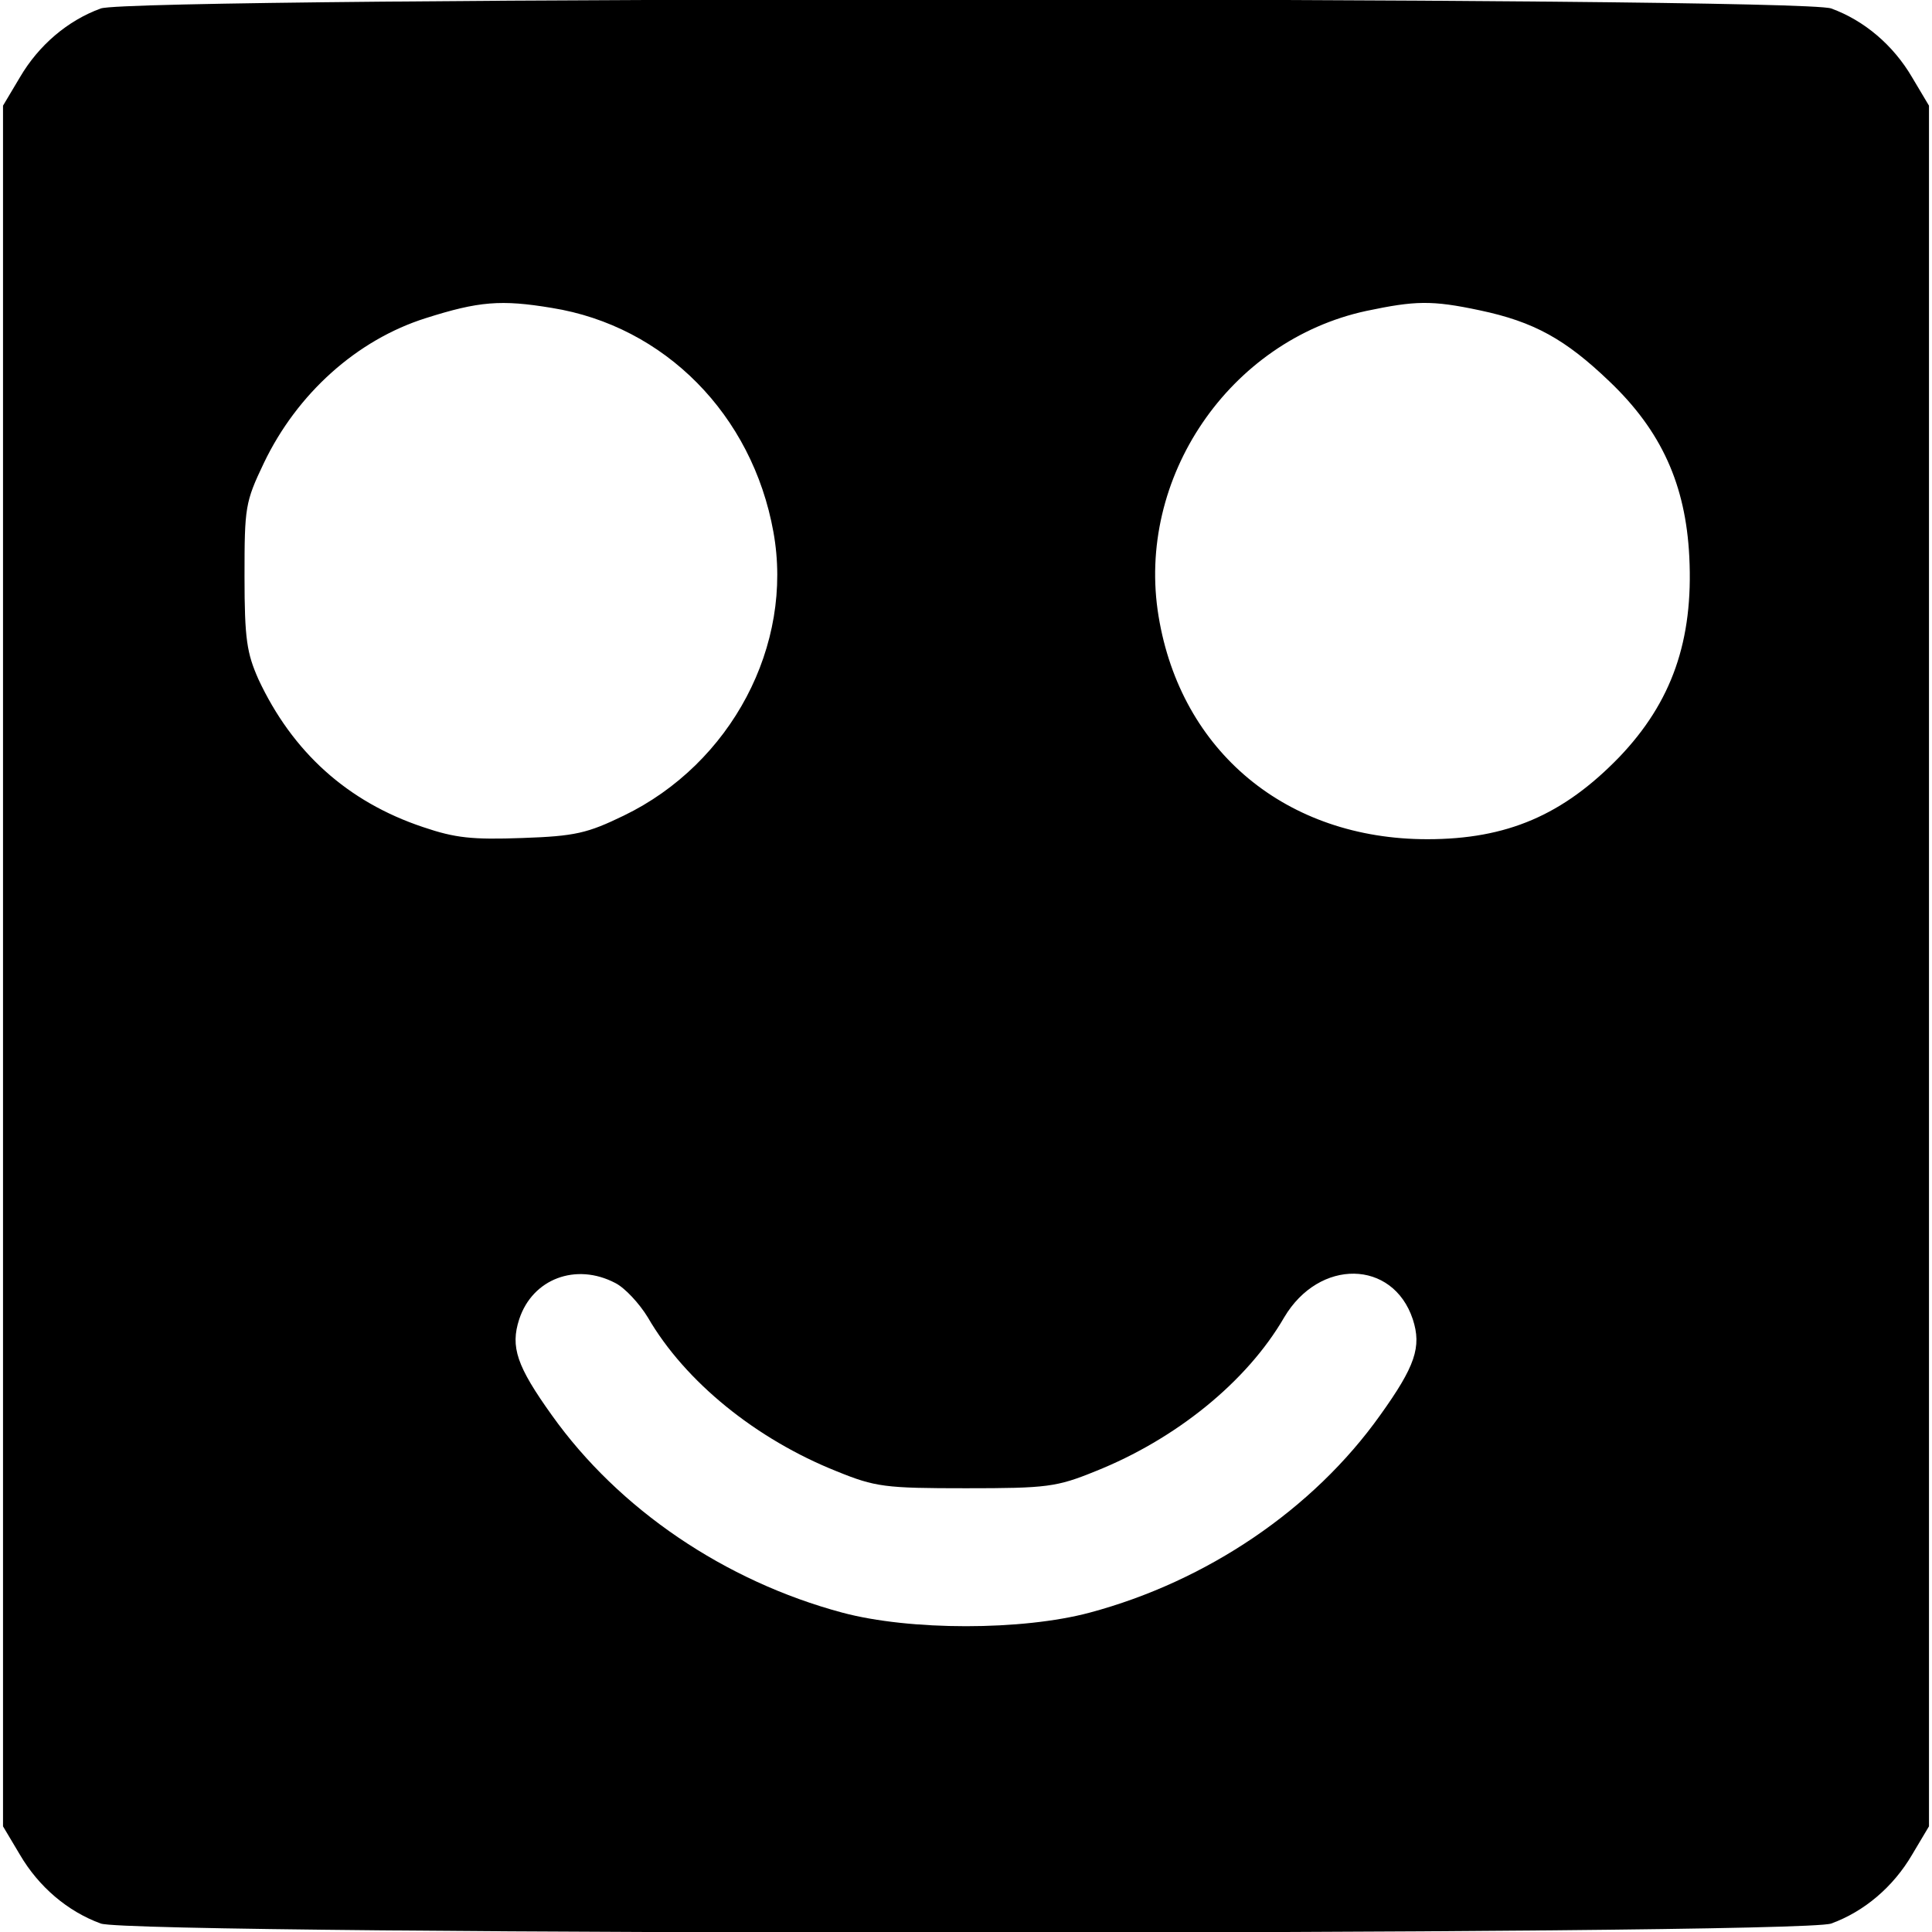 <?xml version="1.0" standalone="no"?>
<!DOCTYPE svg PUBLIC "-//W3C//DTD SVG 20010904//EN"
 "http://www.w3.org/TR/2001/REC-SVG-20010904/DTD/svg10.dtd">
<svg version="1.0" xmlns="http://www.w3.org/2000/svg"
 width="16pt" height="16pt" viewBox="0 0 16 16"
 preserveAspectRatio="xMidYMid meet">
<g transform="translate(0,16) scale(0.005,-0.005)"
fill="#000000" stroke="none">
<path d="M167 3186 c-55 -20 -103 -61 -134 -114 l-28 -47 0 -1425 0 -1425 28
-47 c31 -53 79 -94 134 -114 56 -20 2810 -20 2866 0 55 20 103 61 134 114 l28
47 0 1425 0 1425 -28 47 c-31 53 -79 94 -134 114 -56 20 -2810 20 -2866 0z
m747 -496 c187 -30 332 -177 367 -371 34 -188 -70 -384 -248 -470 -60 -29 -80
-34 -168 -37 -83 -3 -111 0 -164 18 -126 42 -217 125 -273 245 -19 43 -23 66
-23 170 0 115 1 123 32 188 55 115 154 204 268 240 88 28 125 31 209 17z
m1537 -4 c90 -19 142 -48 215 -118 86 -82 126 -171 132 -290 7 -139 -29 -241
-116 -332 -93 -96 -186 -136 -318 -136 -233 0 -408 145 -445 369 -38 229 117
457 344 506 81 17 108 18 188 1z m-1432 -1611 c16 -8 40 -34 54 -57 62 -107
180 -202 313 -255 64 -26 80 -28 214 -28 134 0 150 2 214 28 133 53 251 148
313 255 58 98 180 96 213 -3 15 -46 4 -78 -54 -159 -111 -156 -287 -275 -481
-327 -112 -30 -298 -30 -410 0 -194 52 -370 171 -481 327 -58 81 -69 113 -54
159 22 67 94 94 159 60z"/>
</g>
</svg>
